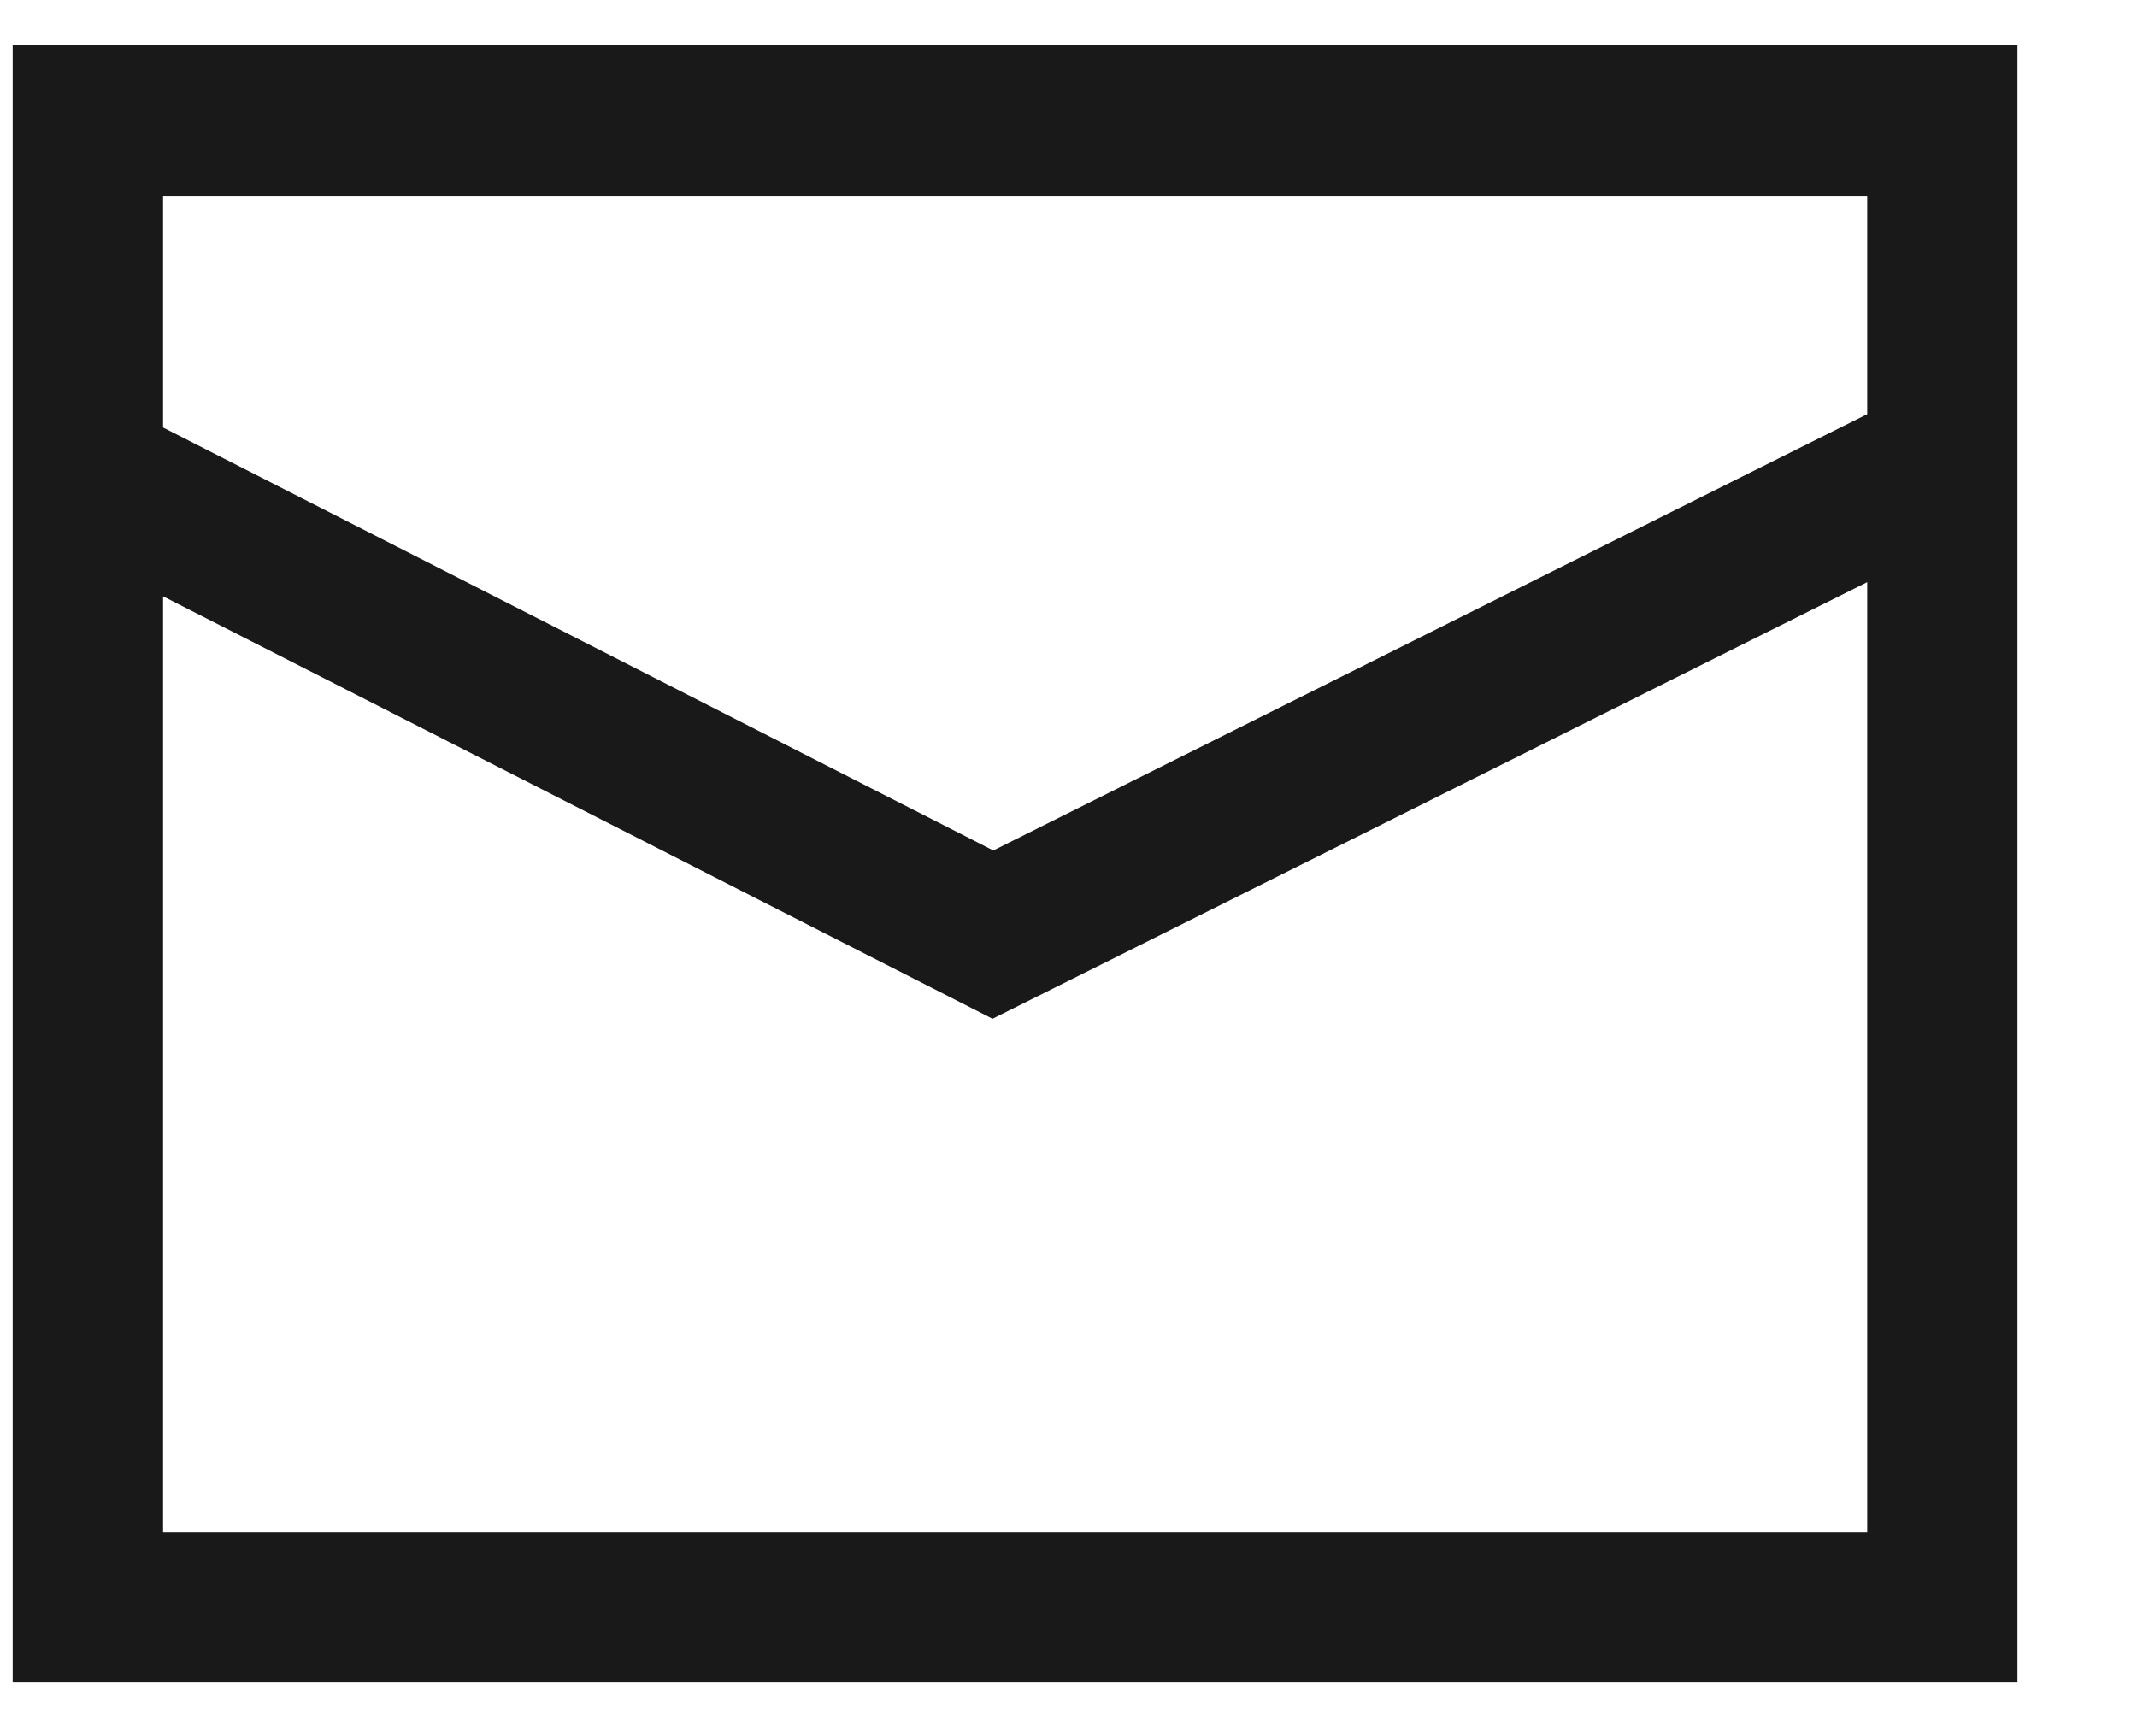 <?xml version="1.0" encoding="UTF-8"?>
<svg width="16px" height="13px" viewBox="0 0 16 13" version="1.1" xmlns="http://www.w3.org/2000/svg" xmlns:xlink="http://www.w3.org/1999/xlink">
    <title>89AF5B86-C744-4564-A0A6-965C82560575</title>
    <g id="Projects" stroke="none" stroke-width="1" fill="none" fill-rule="evenodd">
        <g id="Project---desktop" transform="translate(-1209, -988)" fill="#1A1919">
            <g id="tags" transform="translate(164, 977)">
                <g id="icons/share-and-print" transform="translate(954, 0)">
                    <g id="share-and-print-copy" transform="translate(52, 9)">
                        <g id="email" transform="translate(39.095, 2.339)">
                            <path d="M0,12.257 L15.01,12.257 L15.01,0 L0,0 L0,12.257 Z M1.126,2.862 L1.126,1.127 L13.885,1.127 L13.885,2.762 L7.342,6.029 L1.126,2.862 Z M13.885,4.02 L13.885,11.131 L1.126,11.131 L1.126,4.126 L7.336,7.289 L13.885,4.02 Z" id="Fill-1"></path>
                        </g>
                    </g>
                </g>
            </g>
        </g>
    </g>
</svg>
